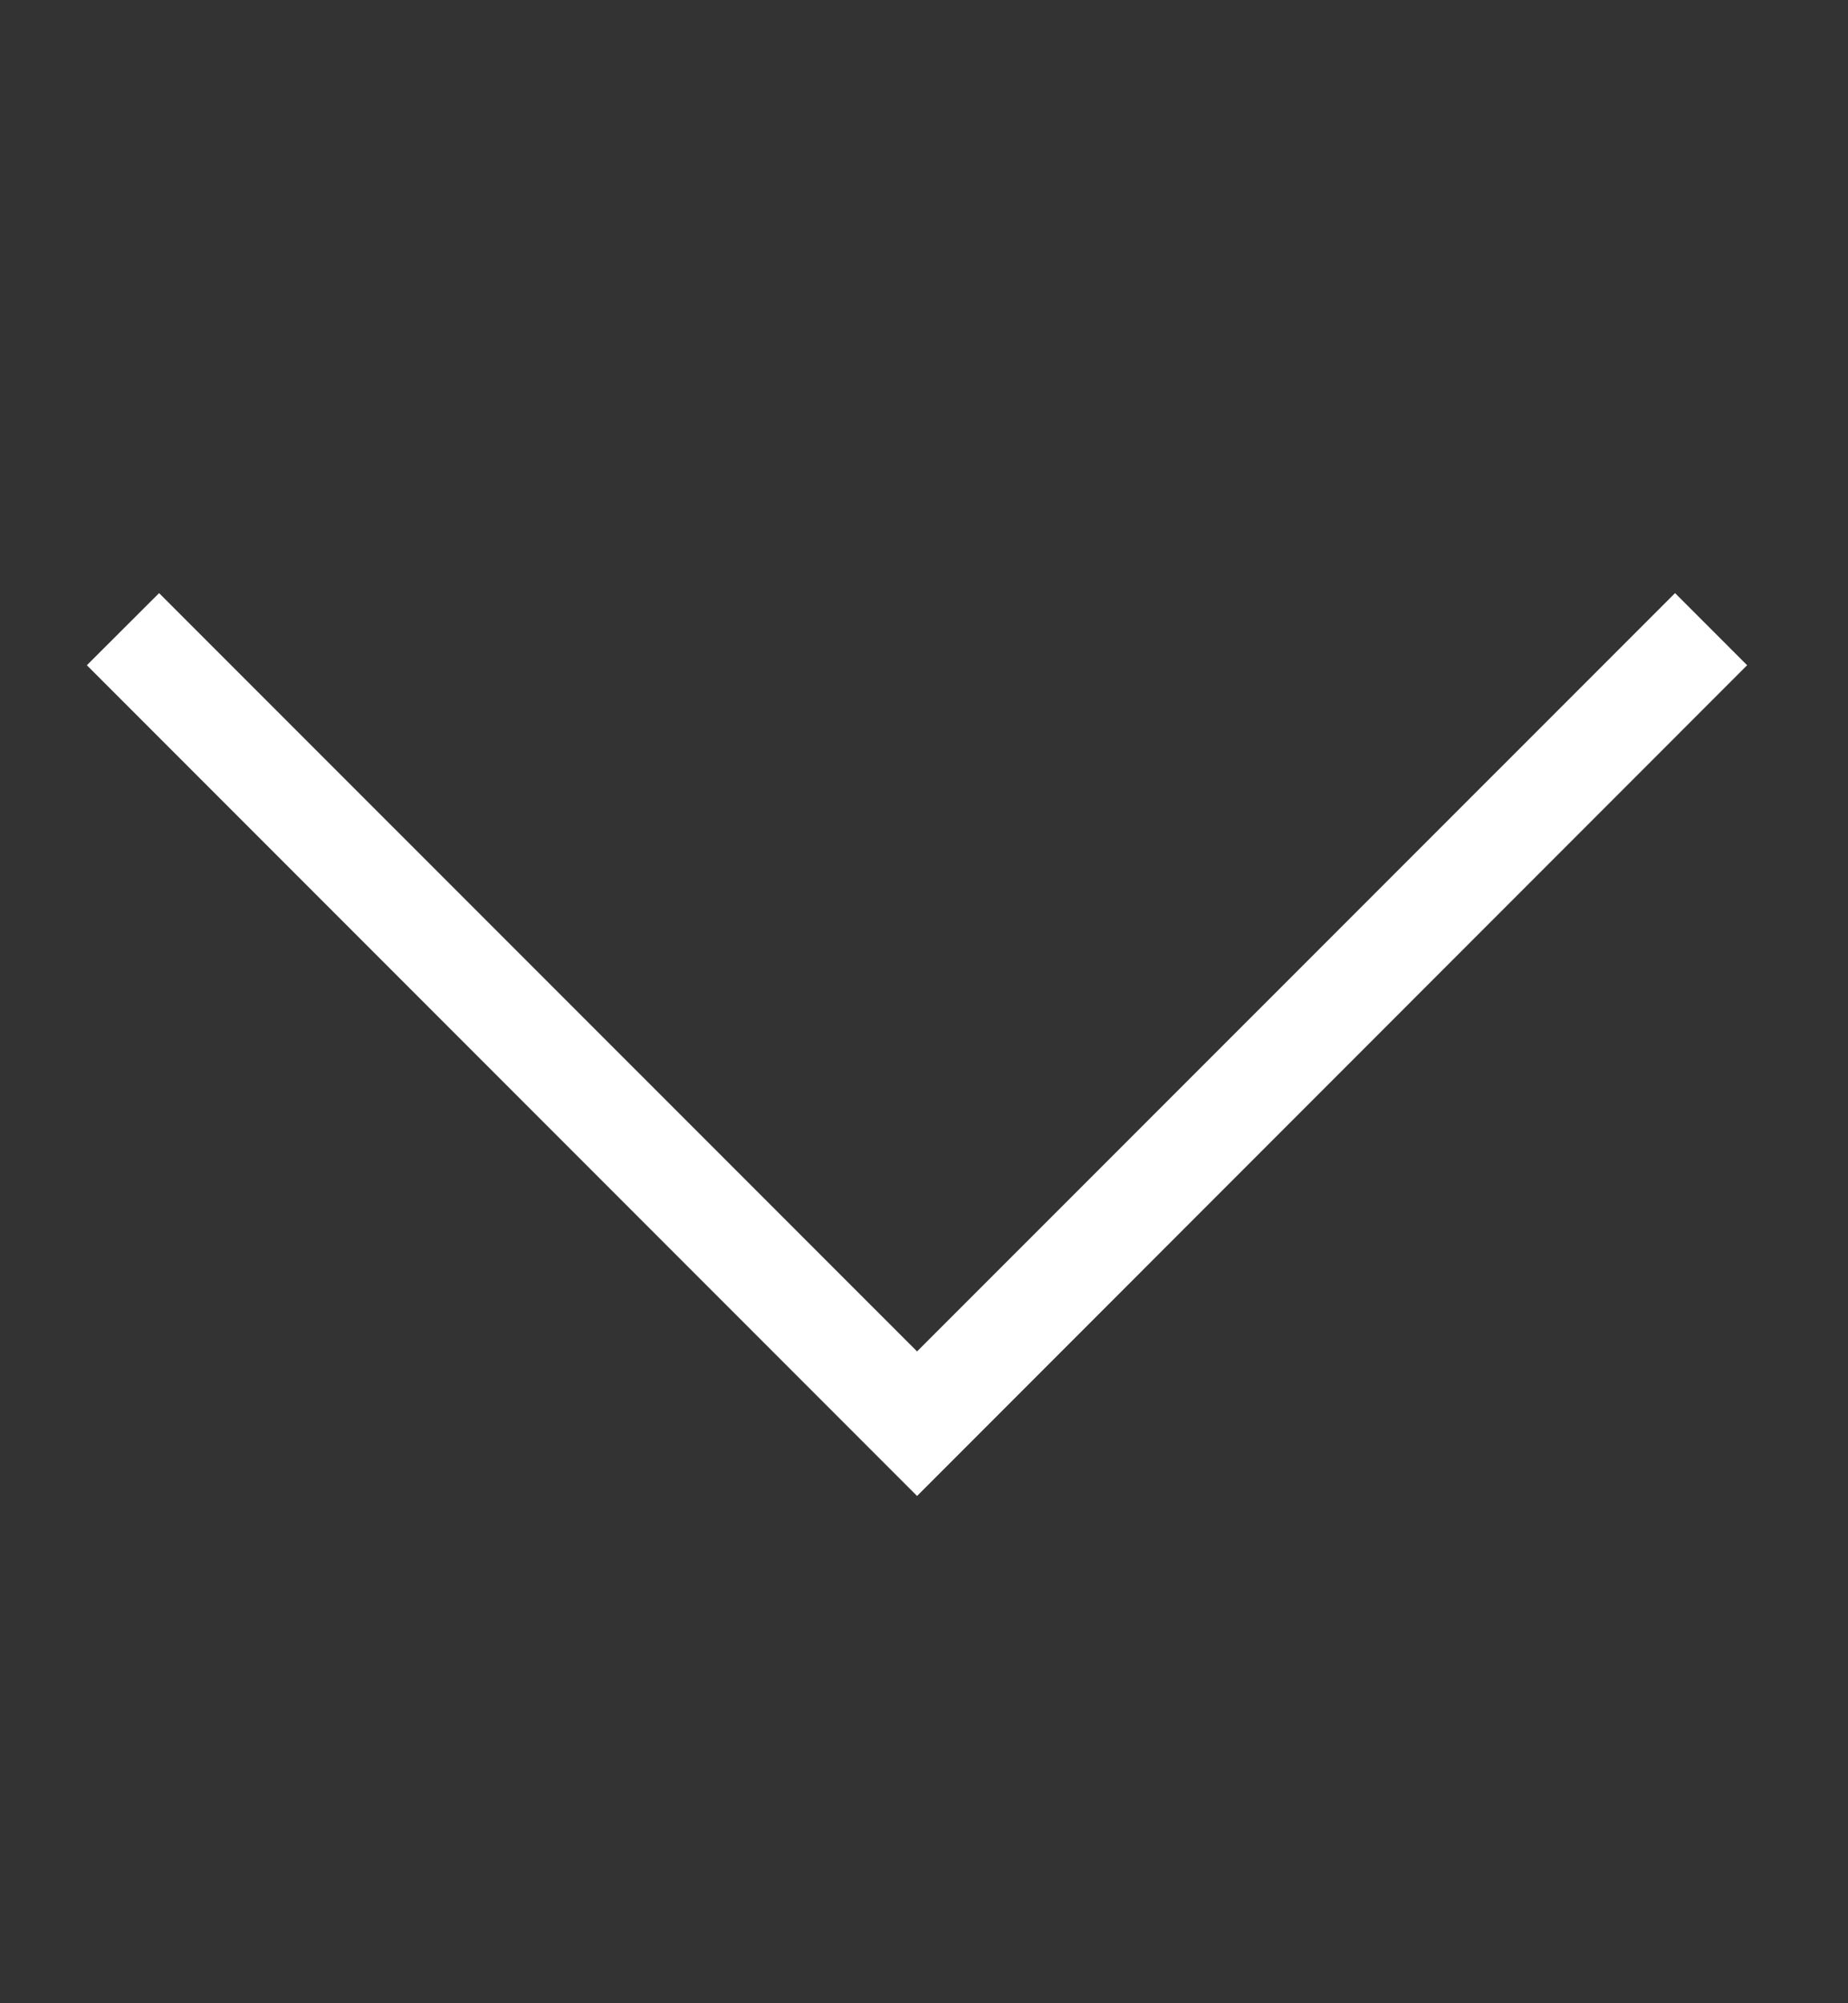 <svg width="12" height="13" viewBox="0 0 12 13" fill="none" xmlns="http://www.w3.org/2000/svg">
<rect x="0" y="0" width="12" height="13" fill="#333333" stroke="none"/>
<path d="M5.486 9.239L0.564 4.317L1.033 3.849L5.955 8.77L10.877 3.849L11.345 4.317L5.955 9.708L5.486 9.239Z" fill="white"/>
</svg>
